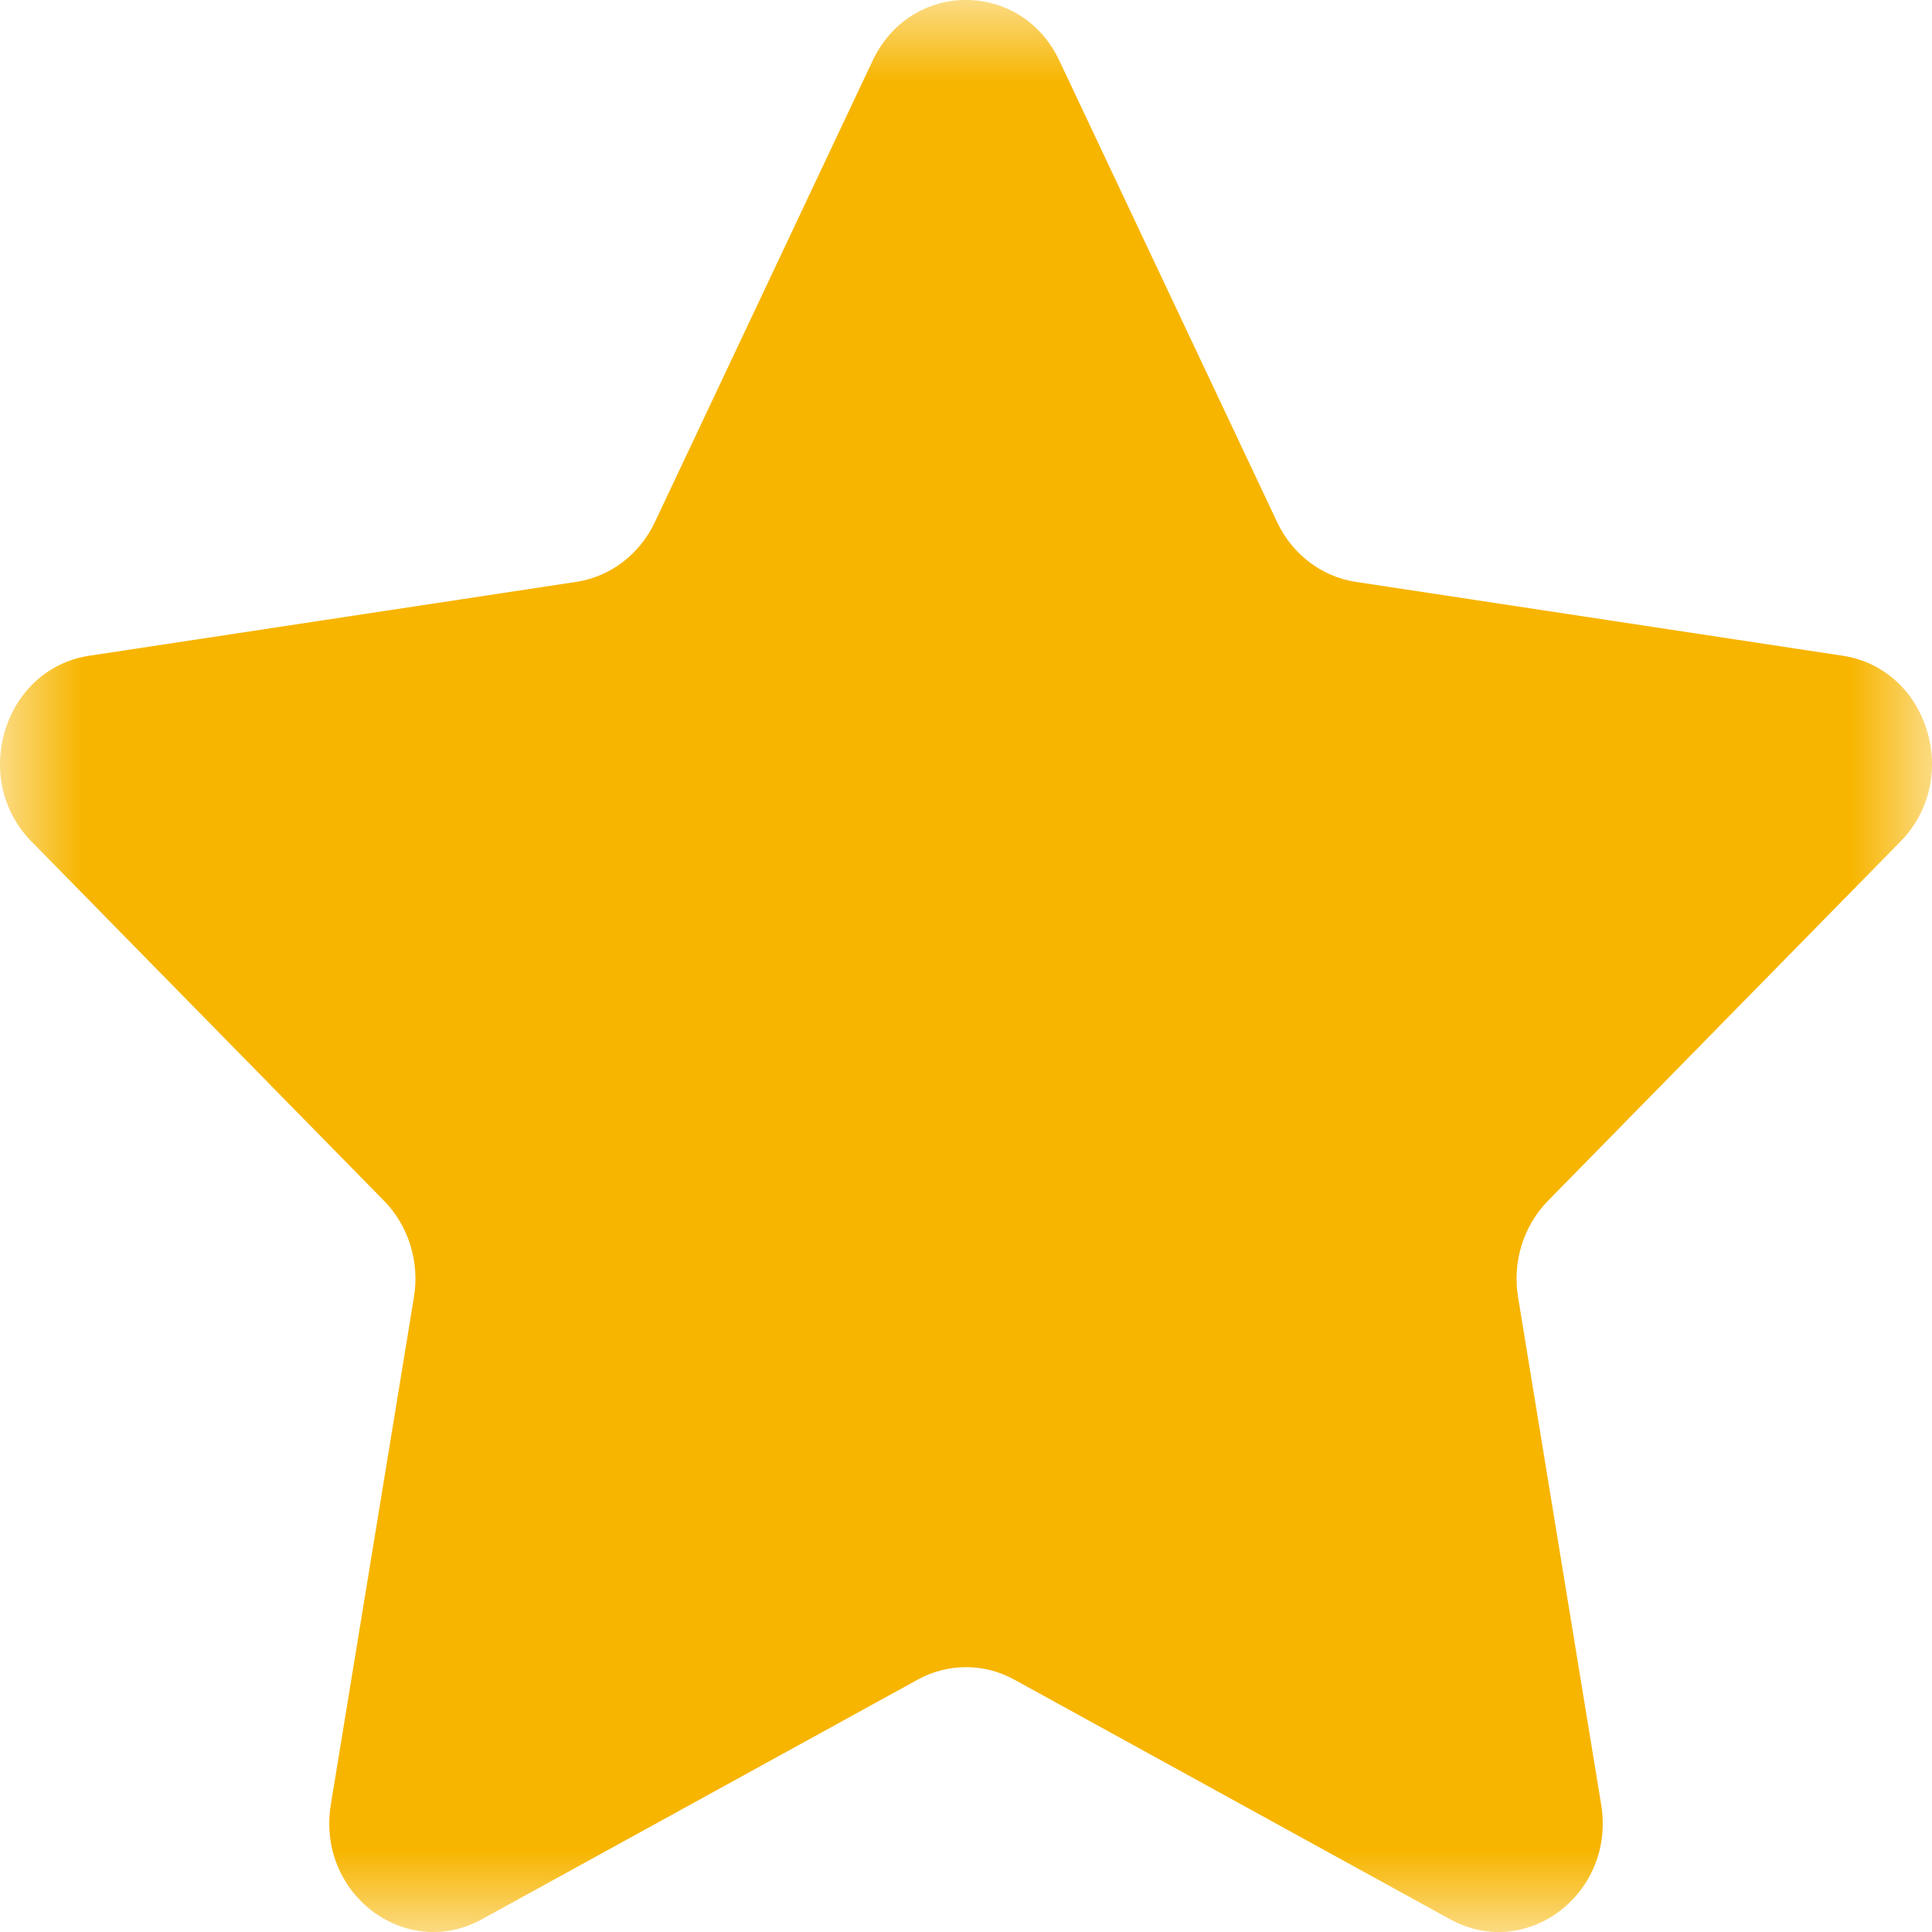 <?xml version="1.0" encoding="UTF-8"?>
<svg width="12px" height="12px" viewBox="0 0 12 12" version="1.1" xmlns="http://www.w3.org/2000/svg" xmlns:xlink="http://www.w3.org/1999/xlink">
    <title>185F8458-5633-4702-BC6D-50A9ADD0C54D</title>
    <defs>
        <polygon id="path-1" points="0 0 12 0 12 12 0 12"></polygon>
    </defs>
    <g id="Page-1" stroke="none" stroke-width="1" fill="none" fill-rule="evenodd">
        <g id="Home" transform="translate(-594, -1305)">
            <g id="rate" transform="translate(594, 1305)">
                <mask id="mask-2" fill="white">
                    <use xlink:href="#path-1"></use>
                </mask>
                <g id="Clip-2"></g>
                <path d="M6.58,0.377 L7.933,3.244 C8.027,3.443 8.209,3.582 8.42,3.614 L11.446,4.073 C11.976,4.154 12.188,4.836 11.804,5.227 L9.615,7.458 C9.462,7.614 9.393,7.838 9.429,8.057 L9.945,11.208 C10.036,11.76 9.482,12.182 9.007,11.921 L6.301,10.433 C6.113,10.329 5.887,10.329 5.699,10.433 L2.993,11.921 C2.518,12.182 1.964,11.76 2.055,11.208 L2.571,8.057 C2.607,7.838 2.538,7.614 2.385,7.458 L0.196,5.227 C-0.188,4.836 0.024,4.154 0.554,4.073 L3.58,3.614 C3.791,3.582 3.973,3.443 4.067,3.244 L5.42,0.377 C5.657,-0.126 6.343,-0.126 6.58,0.377" id="Fill-1" fill="#F7B500" mask="url(#mask-2)"></path>
            </g>
        </g>
    </g>
</svg>